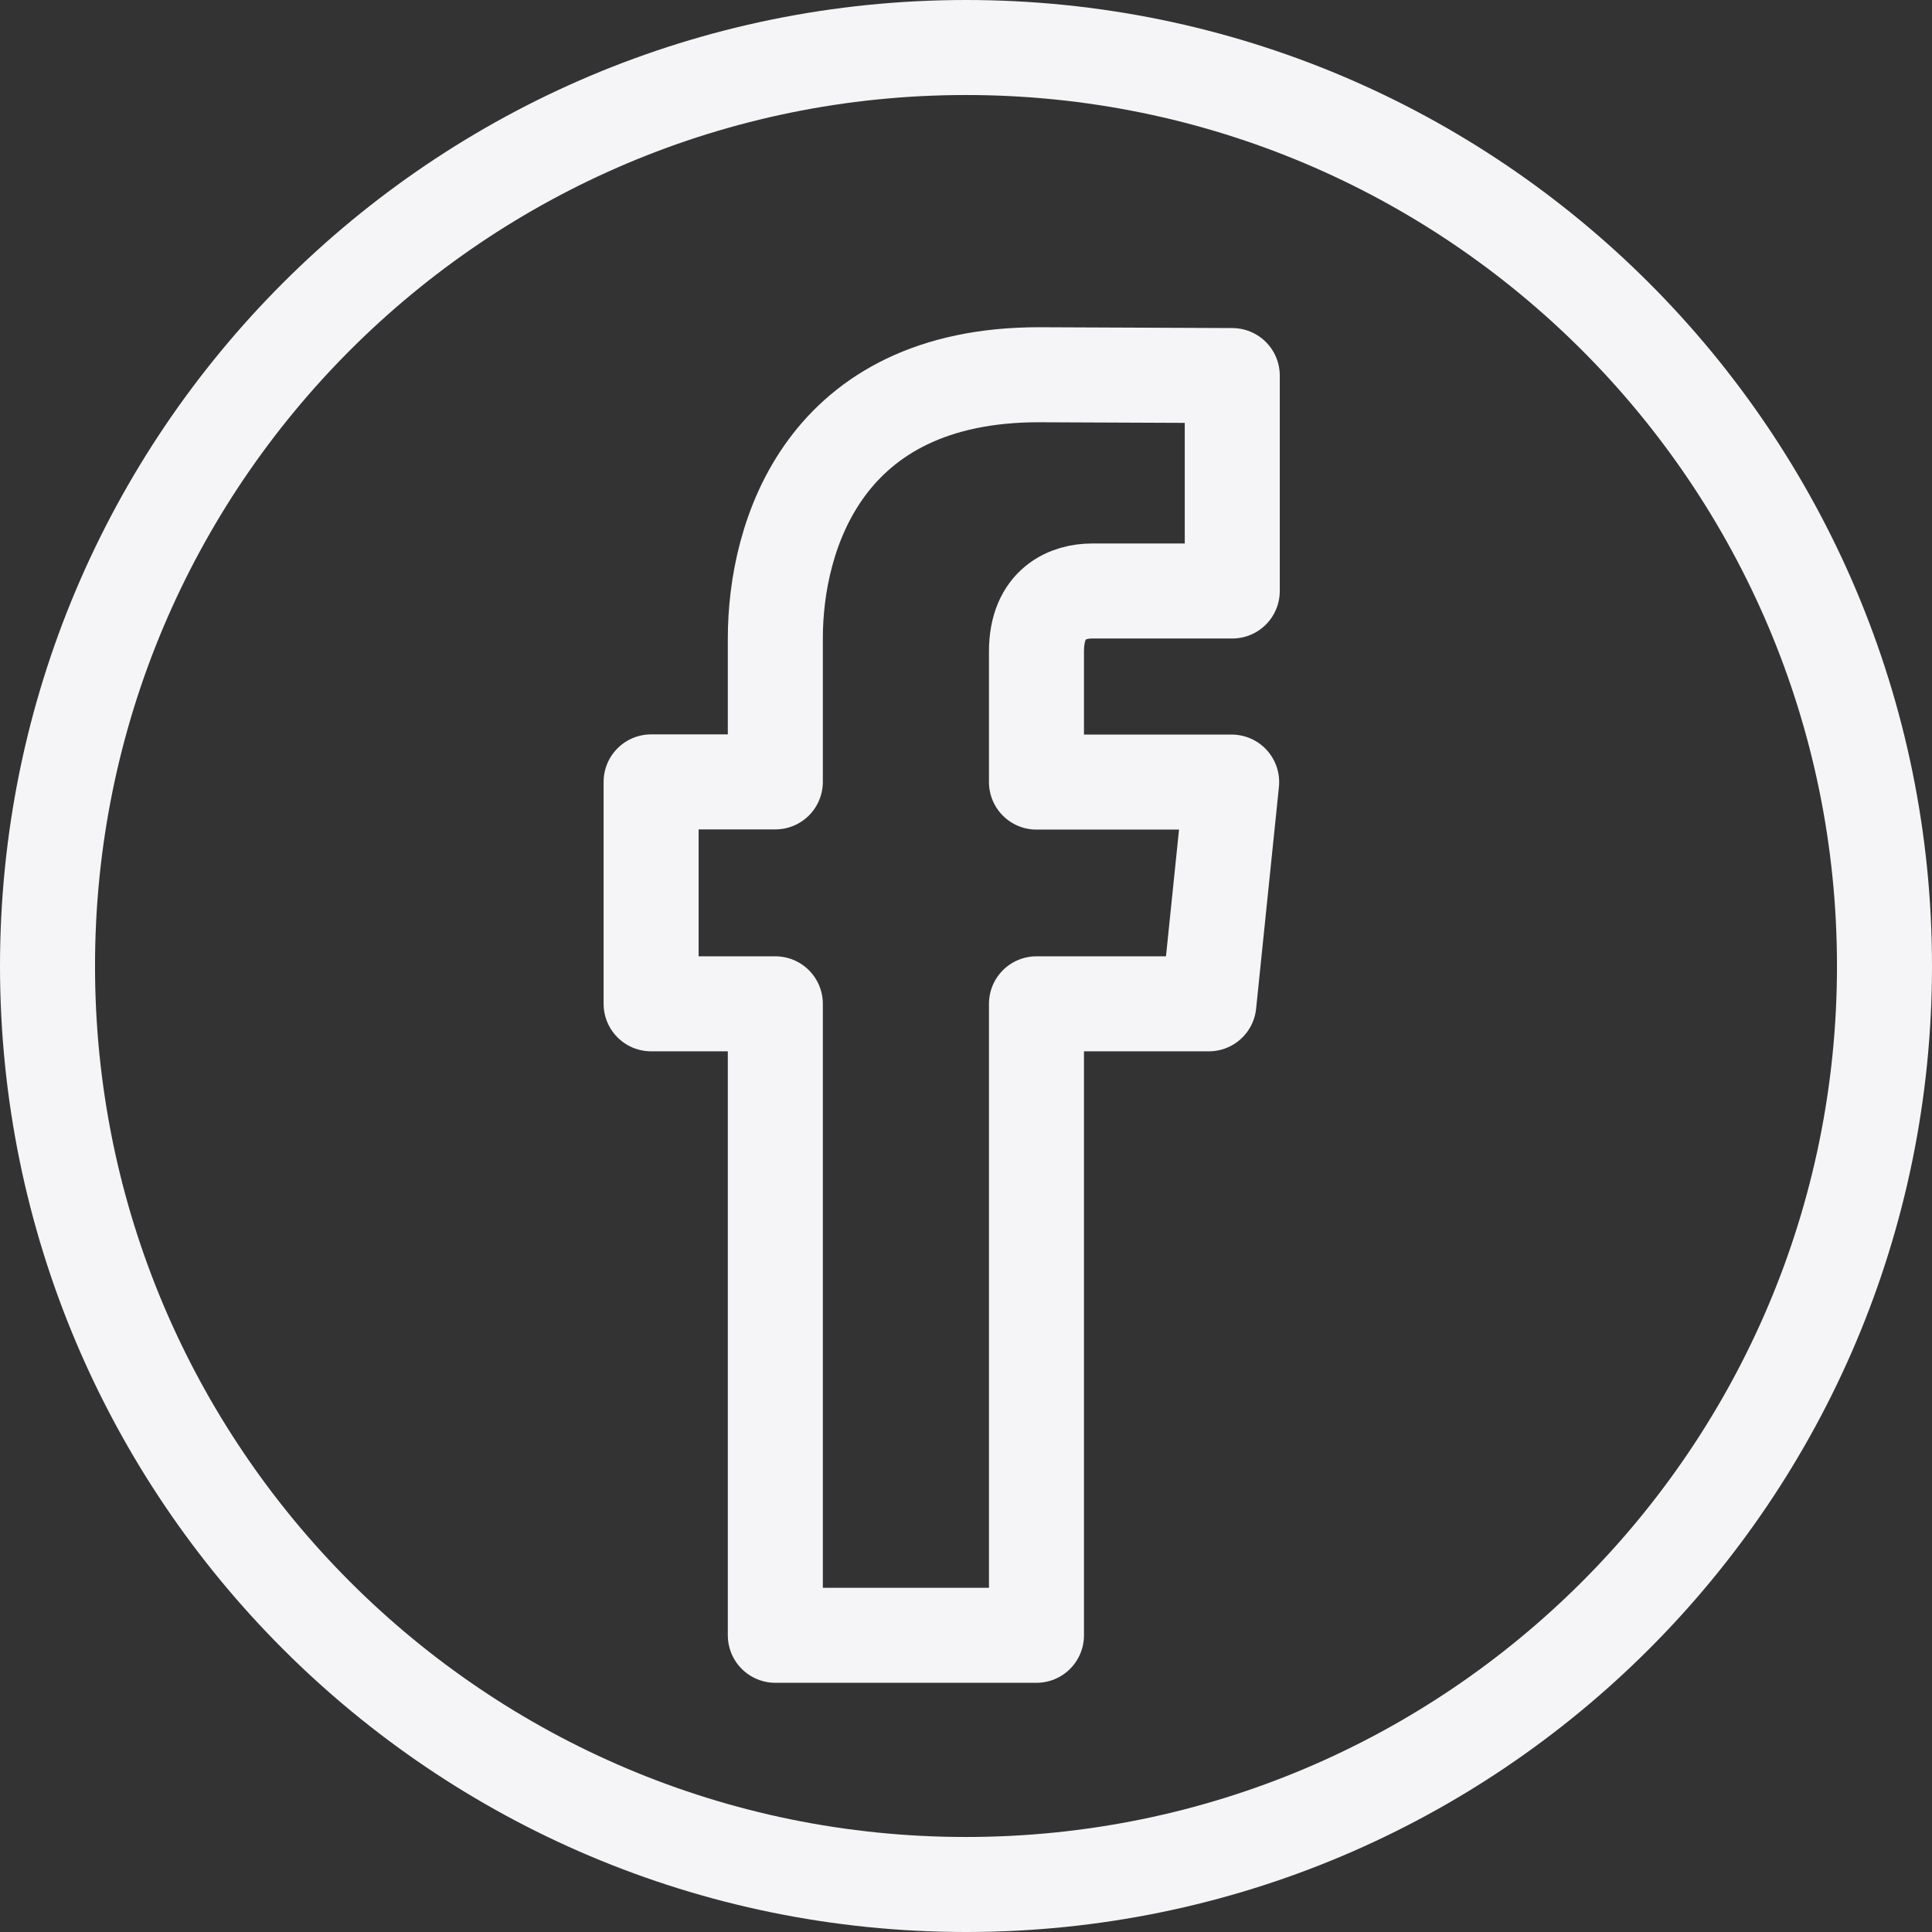 <svg width="61" height="61" fill="none" xmlns="http://www.w3.org/2000/svg"><rect width="100%" height="100%" fill="#333333" stroke="none"/><path d="M59.5 30.5c0 16.016-12.984 29-29 29s-29-12.984-29-29 12.984-29 29-29 29 12.984 29 29z" stroke="#F5F4F6" stroke-width="3"/><path d="M38.168 31.694h-5.443v19.938H24.48V31.694h-3.922v-7.007h3.922v-4.535c0-3.242 1.54-8.32 8.319-8.32l6.108.026v6.802h-4.432c-.727 0-1.75.363-1.75 1.91v4.123h6.163l-.72 7.001z" stroke="#F5F4F6" stroke-width="3" stroke-linejoin="round"/></svg>